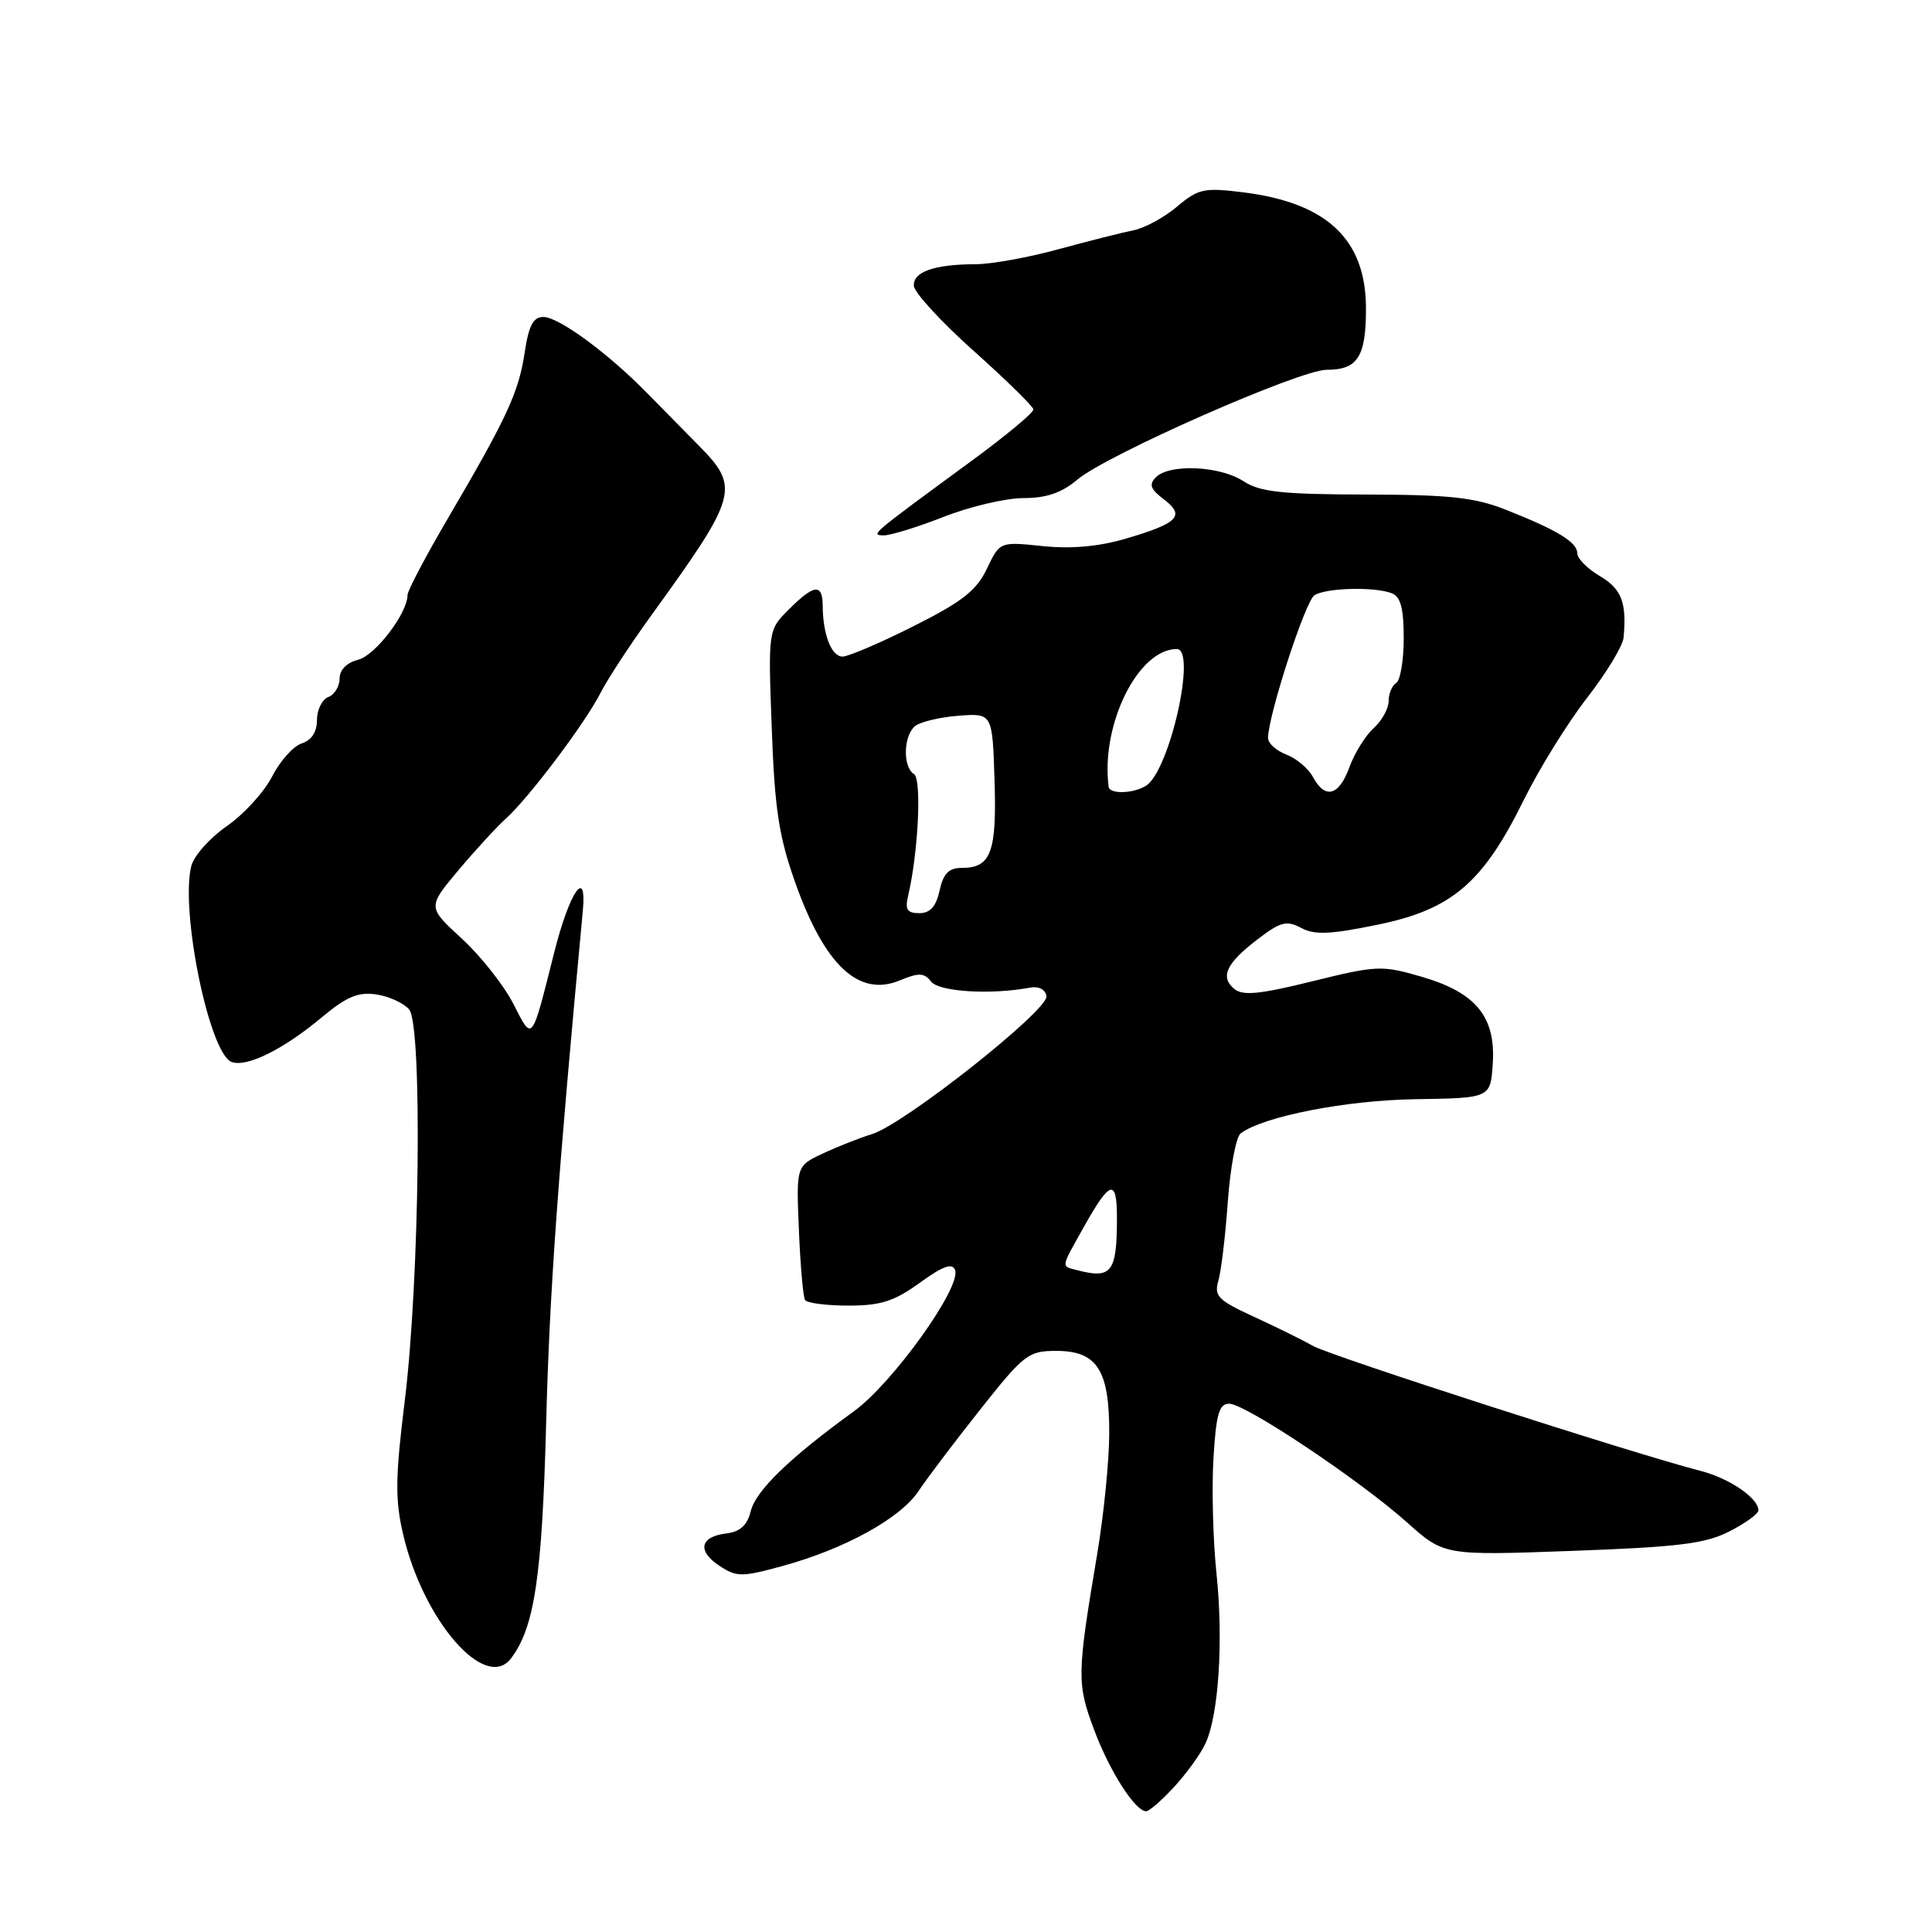 <?xml version="1.0" encoding="UTF-8" standalone="no"?>
<!DOCTYPE svg PUBLIC "-//W3C//DTD SVG 1.1//EN" "http://www.w3.org/Graphics/SVG/1.1/DTD/svg11.dtd" >
<svg xmlns="http://www.w3.org/2000/svg" xmlns:xlink="http://www.w3.org/1999/xlink" version="1.1" viewBox="0 0 256 256">
 <g >
 <path fill="currentColor"
d=" M 155.60 236.75 C 157.25 234.96 159.11 232.38 159.74 231.00 C 161.49 227.19 162.12 217.39 161.19 208.50 C 160.73 204.10 160.55 197.24 160.79 193.25 C 161.14 187.36 161.54 186.00 162.87 186.00 C 165.01 186.00 180.10 196.07 186.43 201.72 C 191.35 206.12 191.35 206.12 208.33 205.50 C 222.40 204.99 225.97 204.55 229.15 202.92 C 231.27 201.84 233.00 200.59 233.00 200.13 C 233.00 198.51 229.17 195.89 225.37 194.91 C 216.62 192.67 176.32 179.67 174.00 178.35 C 172.62 177.57 169.08 175.82 166.13 174.47 C 161.43 172.31 160.85 171.73 161.43 169.75 C 161.80 168.51 162.37 163.79 162.69 159.26 C 163.02 154.72 163.78 150.64 164.39 150.18 C 167.40 147.93 178.33 145.79 187.55 145.65 C 197.50 145.50 197.50 145.50 197.80 140.94 C 198.20 134.72 195.58 131.52 188.36 129.42 C 183.10 127.89 182.44 127.91 173.91 130.02 C 166.93 131.75 164.67 131.97 163.55 131.04 C 161.63 129.44 162.48 127.63 166.68 124.43 C 169.69 122.13 170.49 121.93 172.42 122.96 C 174.20 123.91 176.28 123.82 182.58 122.52 C 192.39 120.50 196.48 117.01 201.91 106.00 C 203.94 101.88 207.71 95.80 210.27 92.50 C 212.84 89.20 215.02 85.60 215.13 84.50 C 215.57 79.85 214.87 78.04 212.00 76.34 C 210.35 75.37 209.00 74.01 209.00 73.32 C 209.00 71.85 206.38 70.25 199.50 67.53 C 195.40 65.91 192.05 65.55 180.96 65.53 C 169.78 65.50 166.95 65.19 164.74 63.75 C 161.66 61.73 154.97 61.43 153.17 63.23 C 152.21 64.19 152.43 64.81 154.22 66.17 C 157.10 68.34 156.12 69.34 149.15 71.38 C 145.58 72.43 141.93 72.75 138.15 72.36 C 132.48 71.77 132.48 71.77 130.77 75.36 C 129.39 78.25 127.49 79.74 121.05 82.97 C 116.65 85.19 112.41 87.00 111.64 87.00 C 110.17 87.00 109.04 84.09 109.01 80.25 C 109.00 77.29 107.86 77.41 104.53 80.75 C 101.78 83.49 101.78 83.49 102.26 96.50 C 102.65 107.20 103.20 110.82 105.37 116.94 C 109.27 127.93 113.79 132.16 119.22 129.91 C 121.76 128.86 122.46 128.89 123.38 130.07 C 124.44 131.42 131.28 131.84 136.46 130.87 C 137.64 130.65 138.52 131.10 138.66 132.00 C 138.94 133.84 119.86 148.93 115.56 150.27 C 113.87 150.79 110.92 151.96 109.00 152.86 C 105.50 154.51 105.50 154.51 105.86 163.00 C 106.05 167.68 106.42 171.84 106.67 172.25 C 106.91 172.66 109.50 173.00 112.41 173.00 C 116.71 173.00 118.48 172.43 121.87 169.98 C 124.93 167.76 126.18 167.31 126.55 168.28 C 127.42 170.54 118.31 183.25 113.15 187.00 C 104.62 193.19 100.16 197.50 99.48 200.23 C 99.01 202.12 98.07 202.97 96.23 203.19 C 92.74 203.61 92.35 205.53 95.35 207.49 C 97.61 208.98 98.29 208.98 103.66 207.51 C 111.91 205.26 119.30 201.19 121.70 197.59 C 122.83 195.89 126.52 191.01 129.90 186.75 C 135.69 179.44 136.27 179.00 139.96 179.00 C 145.38 179.00 147.01 181.54 146.98 189.97 C 146.97 193.56 146.25 200.78 145.37 206.00 C 142.70 221.89 142.68 223.06 144.96 229.17 C 147.03 234.70 150.41 240.00 151.88 240.00 C 152.28 240.00 153.96 238.54 155.60 236.75 Z  M 67.71 219.75 C 70.83 215.64 71.83 208.91 72.37 188.50 C 72.83 171.07 73.88 156.40 77.23 120.65 C 77.78 114.78 75.46 118.18 73.44 126.19 C 70.39 138.30 70.59 138.04 68.02 133.01 C 66.75 130.54 63.68 126.65 61.18 124.36 C 56.65 120.20 56.65 120.20 60.71 115.35 C 62.95 112.68 65.78 109.60 67.00 108.50 C 70.05 105.76 77.51 95.86 79.57 91.82 C 80.50 89.99 83.54 85.35 86.33 81.50 C 97.80 65.64 98.09 64.60 92.55 59.00 C 90.65 57.08 87.55 53.92 85.66 52.00 C 80.53 46.77 74.02 42.00 72.01 42.00 C 70.65 42.00 70.06 43.13 69.52 46.73 C 68.73 51.99 67.18 55.33 59.37 68.65 C 56.42 73.68 54.00 78.27 54.00 78.84 C 54.00 81.25 49.73 86.85 47.46 87.42 C 45.94 87.80 45.00 88.76 45.00 89.91 C 45.00 90.94 44.33 92.05 43.50 92.36 C 42.68 92.68 42.00 94.05 42.00 95.40 C 42.00 96.99 41.29 98.09 39.98 98.51 C 38.87 98.86 37.11 100.83 36.06 102.88 C 35.01 104.94 32.31 107.90 30.06 109.46 C 27.81 111.02 25.69 113.40 25.35 114.74 C 23.86 120.70 27.73 139.58 30.68 140.71 C 32.67 141.47 37.54 139.07 42.65 134.79 C 45.93 132.06 47.46 131.41 49.87 131.77 C 51.56 132.02 53.51 132.92 54.22 133.77 C 55.99 135.93 55.61 169.62 53.63 185.64 C 52.38 195.75 52.34 198.69 53.41 203.28 C 56.07 214.73 64.31 224.22 67.71 219.75 Z  M 125.00 68.50 C 128.51 67.12 133.28 66.00 135.61 66.00 C 138.65 66.00 140.67 65.31 142.77 63.54 C 146.68 60.25 172.22 49.00 175.78 49.00 C 179.90 49.00 181.00 47.29 181.00 40.88 C 181.00 31.75 175.86 26.88 164.78 25.49 C 159.53 24.84 158.80 24.99 155.95 27.39 C 154.24 28.83 151.64 30.24 150.17 30.52 C 148.70 30.81 144.25 31.94 140.27 33.02 C 136.30 34.11 131.35 35.01 129.27 35.01 C 123.78 35.03 120.99 36.01 121.09 37.87 C 121.14 38.76 124.71 42.65 129.02 46.50 C 133.33 50.35 136.89 53.84 136.93 54.25 C 136.97 54.67 133.29 57.73 128.75 61.06 C 115.25 70.96 115.35 70.88 117.06 70.94 C 117.92 70.97 121.49 69.88 125.00 68.50 Z  M 142.75 168.31 C 140.57 167.74 140.51 168.12 143.58 162.64 C 147.09 156.36 148.00 156.09 148.00 161.36 C 148.00 168.58 147.31 169.50 142.75 168.31 Z  M 120.32 118.75 C 121.68 112.99 122.16 103.21 121.10 102.56 C 119.61 101.64 119.70 97.49 121.25 96.21 C 121.94 95.65 124.53 95.03 127.00 94.84 C 131.50 94.50 131.50 94.50 131.78 103.36 C 132.09 112.92 131.31 115.00 127.46 115.00 C 125.72 115.00 125.00 115.73 124.50 118.00 C 124.03 120.13 123.25 121.00 121.81 121.00 C 120.22 121.00 119.90 120.52 120.32 118.75 Z  M 146.90 104.25 C 145.84 96.03 150.80 86.00 155.93 86.00 C 158.61 86.00 154.98 102.13 151.86 104.11 C 150.18 105.17 147.03 105.26 146.90 104.25 Z  M 173.97 102.95 C 173.37 101.83 171.78 100.49 170.44 99.98 C 169.10 99.47 168.01 98.48 168.02 97.77 C 168.08 94.66 172.97 79.64 174.17 78.87 C 175.72 77.89 182.12 77.72 184.42 78.61 C 185.59 79.06 186.00 80.61 186.00 84.55 C 186.00 87.48 185.55 90.16 185.00 90.50 C 184.45 90.84 184.00 91.92 184.00 92.90 C 184.00 93.89 183.11 95.50 182.01 96.49 C 180.92 97.48 179.48 99.80 178.81 101.64 C 177.43 105.46 175.58 105.96 173.97 102.95 Z "/>
</g>
</svg>